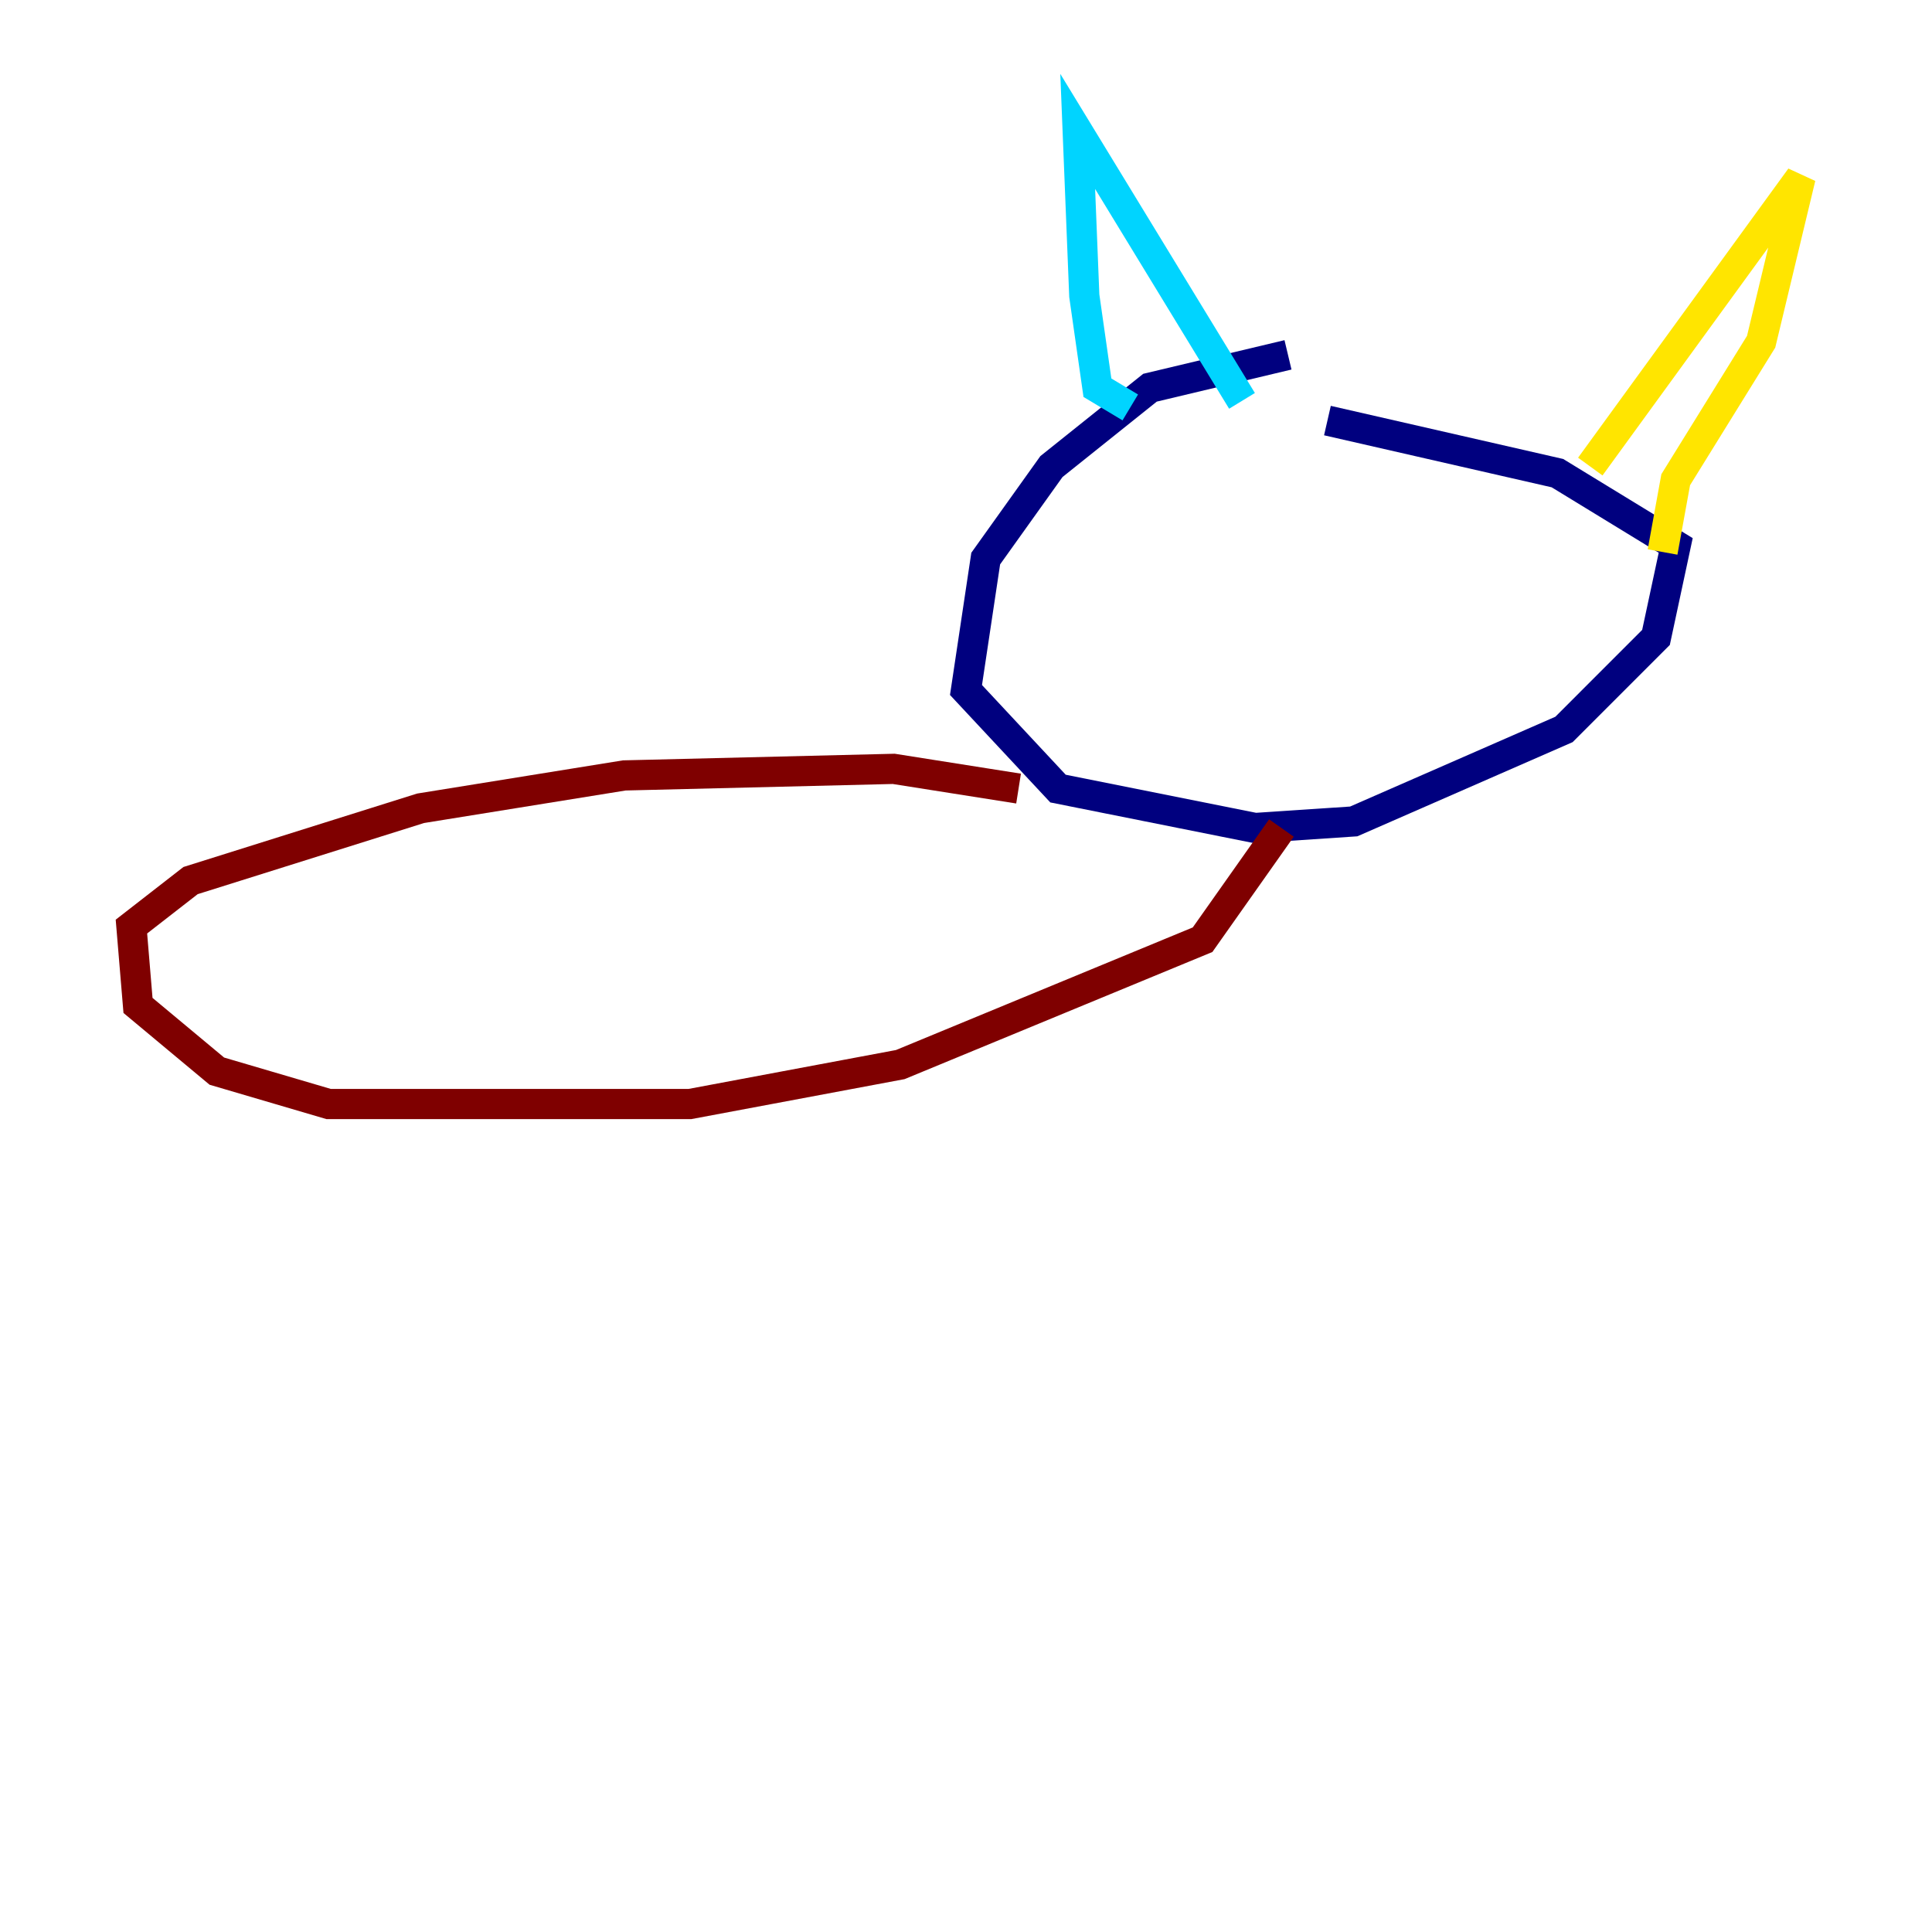 <?xml version="1.0" encoding="utf-8" ?>
<svg baseProfile="tiny" height="128" version="1.2" viewBox="0,0,128,128" width="128" xmlns="http://www.w3.org/2000/svg" xmlns:ev="http://www.w3.org/2001/xml-events" xmlns:xlink="http://www.w3.org/1999/xlink"><defs /><polyline fill="none" points="85.333,23.51 76.191,25.687 69.66,30.912 65.306,37.007 64.0,45.714 70.095,52.245 83.156,54.857 89.687,54.422 103.619,48.327 109.714,42.231 111.02,36.136 103.184,31.347 87.946,27.864" stroke="#00007f" stroke-width="2" /><polyline fill="none" points="74.884,26.993 72.707,25.687 71.837,19.592 71.401,8.707 82.286,26.558" stroke="#00d4ff" stroke-width="2" /><polyline fill="none" points="105.361,30.912 119.293,11.755 116.68,22.64 111.02,31.782 110.15,36.571" stroke="#ffe500" stroke-width="2" /><polyline fill="none" points="67.483,52.245 59.211,50.939 41.361,51.374 27.864,53.551 12.626,58.34 8.707,61.388 9.143,66.612 14.367,70.966 21.769,73.143 45.714,73.143 59.646,70.531 79.674,62.258 84.898,54.857" stroke="#7f0000" stroke-width="2" /></svg>